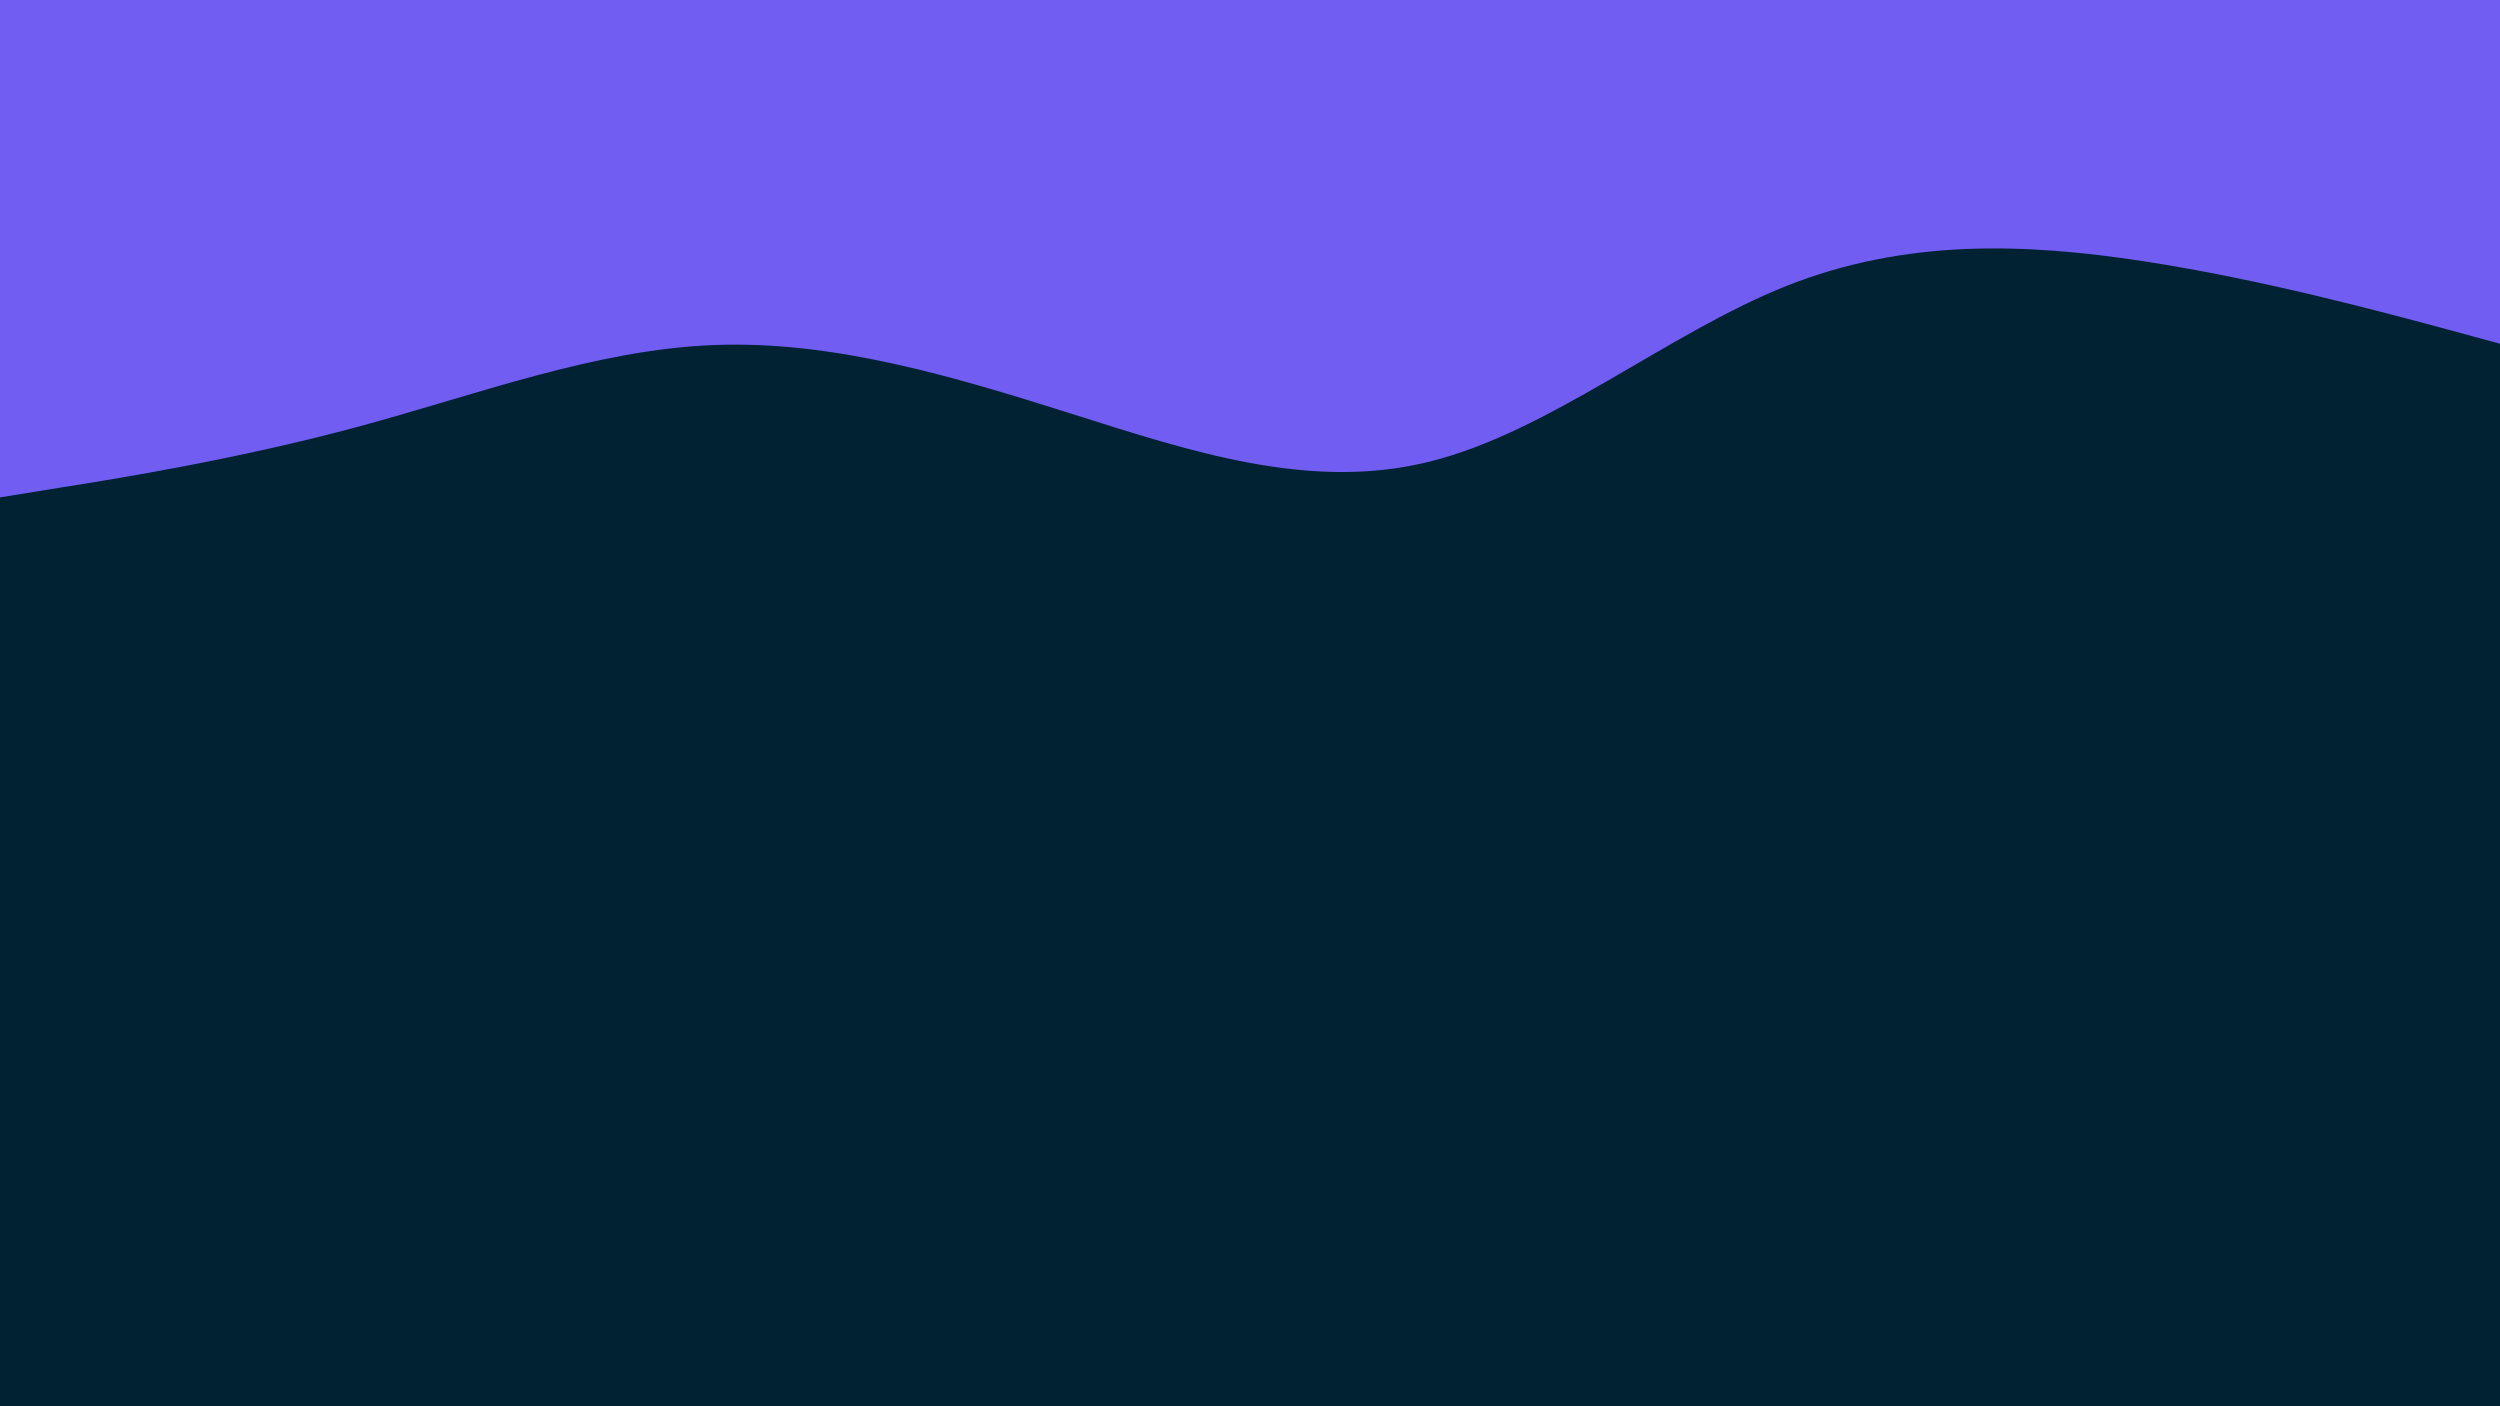 <svg id="visual" viewBox="0 0 960 540" width="960" height="540" xmlns="http://www.w3.org/2000/svg" xmlns:xlink="http://www.w3.org/1999/xlink" version="1.1"><rect x="0" y="0" width="960" height="540" fill="#002233"></rect><path d="M0 191L22.8 187.3C45.7 183.7 91.3 176.3 137 164C182.7 151.7 228.3 134.3 274 132.5C319.7 130.7 365.3 144.3 411.2 158.8C457 173.3 503 188.7 548.8 177.3C594.7 166 640.3 128 686 109.8C731.7 91.7 777.3 93.3 823 100.3C868.7 107.3 914.3 119.7 937.2 125.8L960 132L960 0L937.2 0C914.3 0 868.7 0 823 0C777.3 0 731.7 0 686 0C640.3 0 594.7 0 548.8 0C503 0 457 0 411.2 0C365.3 0 319.7 0 274 0C228.3 0 182.7 0 137 0C91.3 0 45.7 0 22.8 0L0 0Z" fill="#715DF2" stroke-linecap="round" stroke-linejoin="miter"></path></svg>
